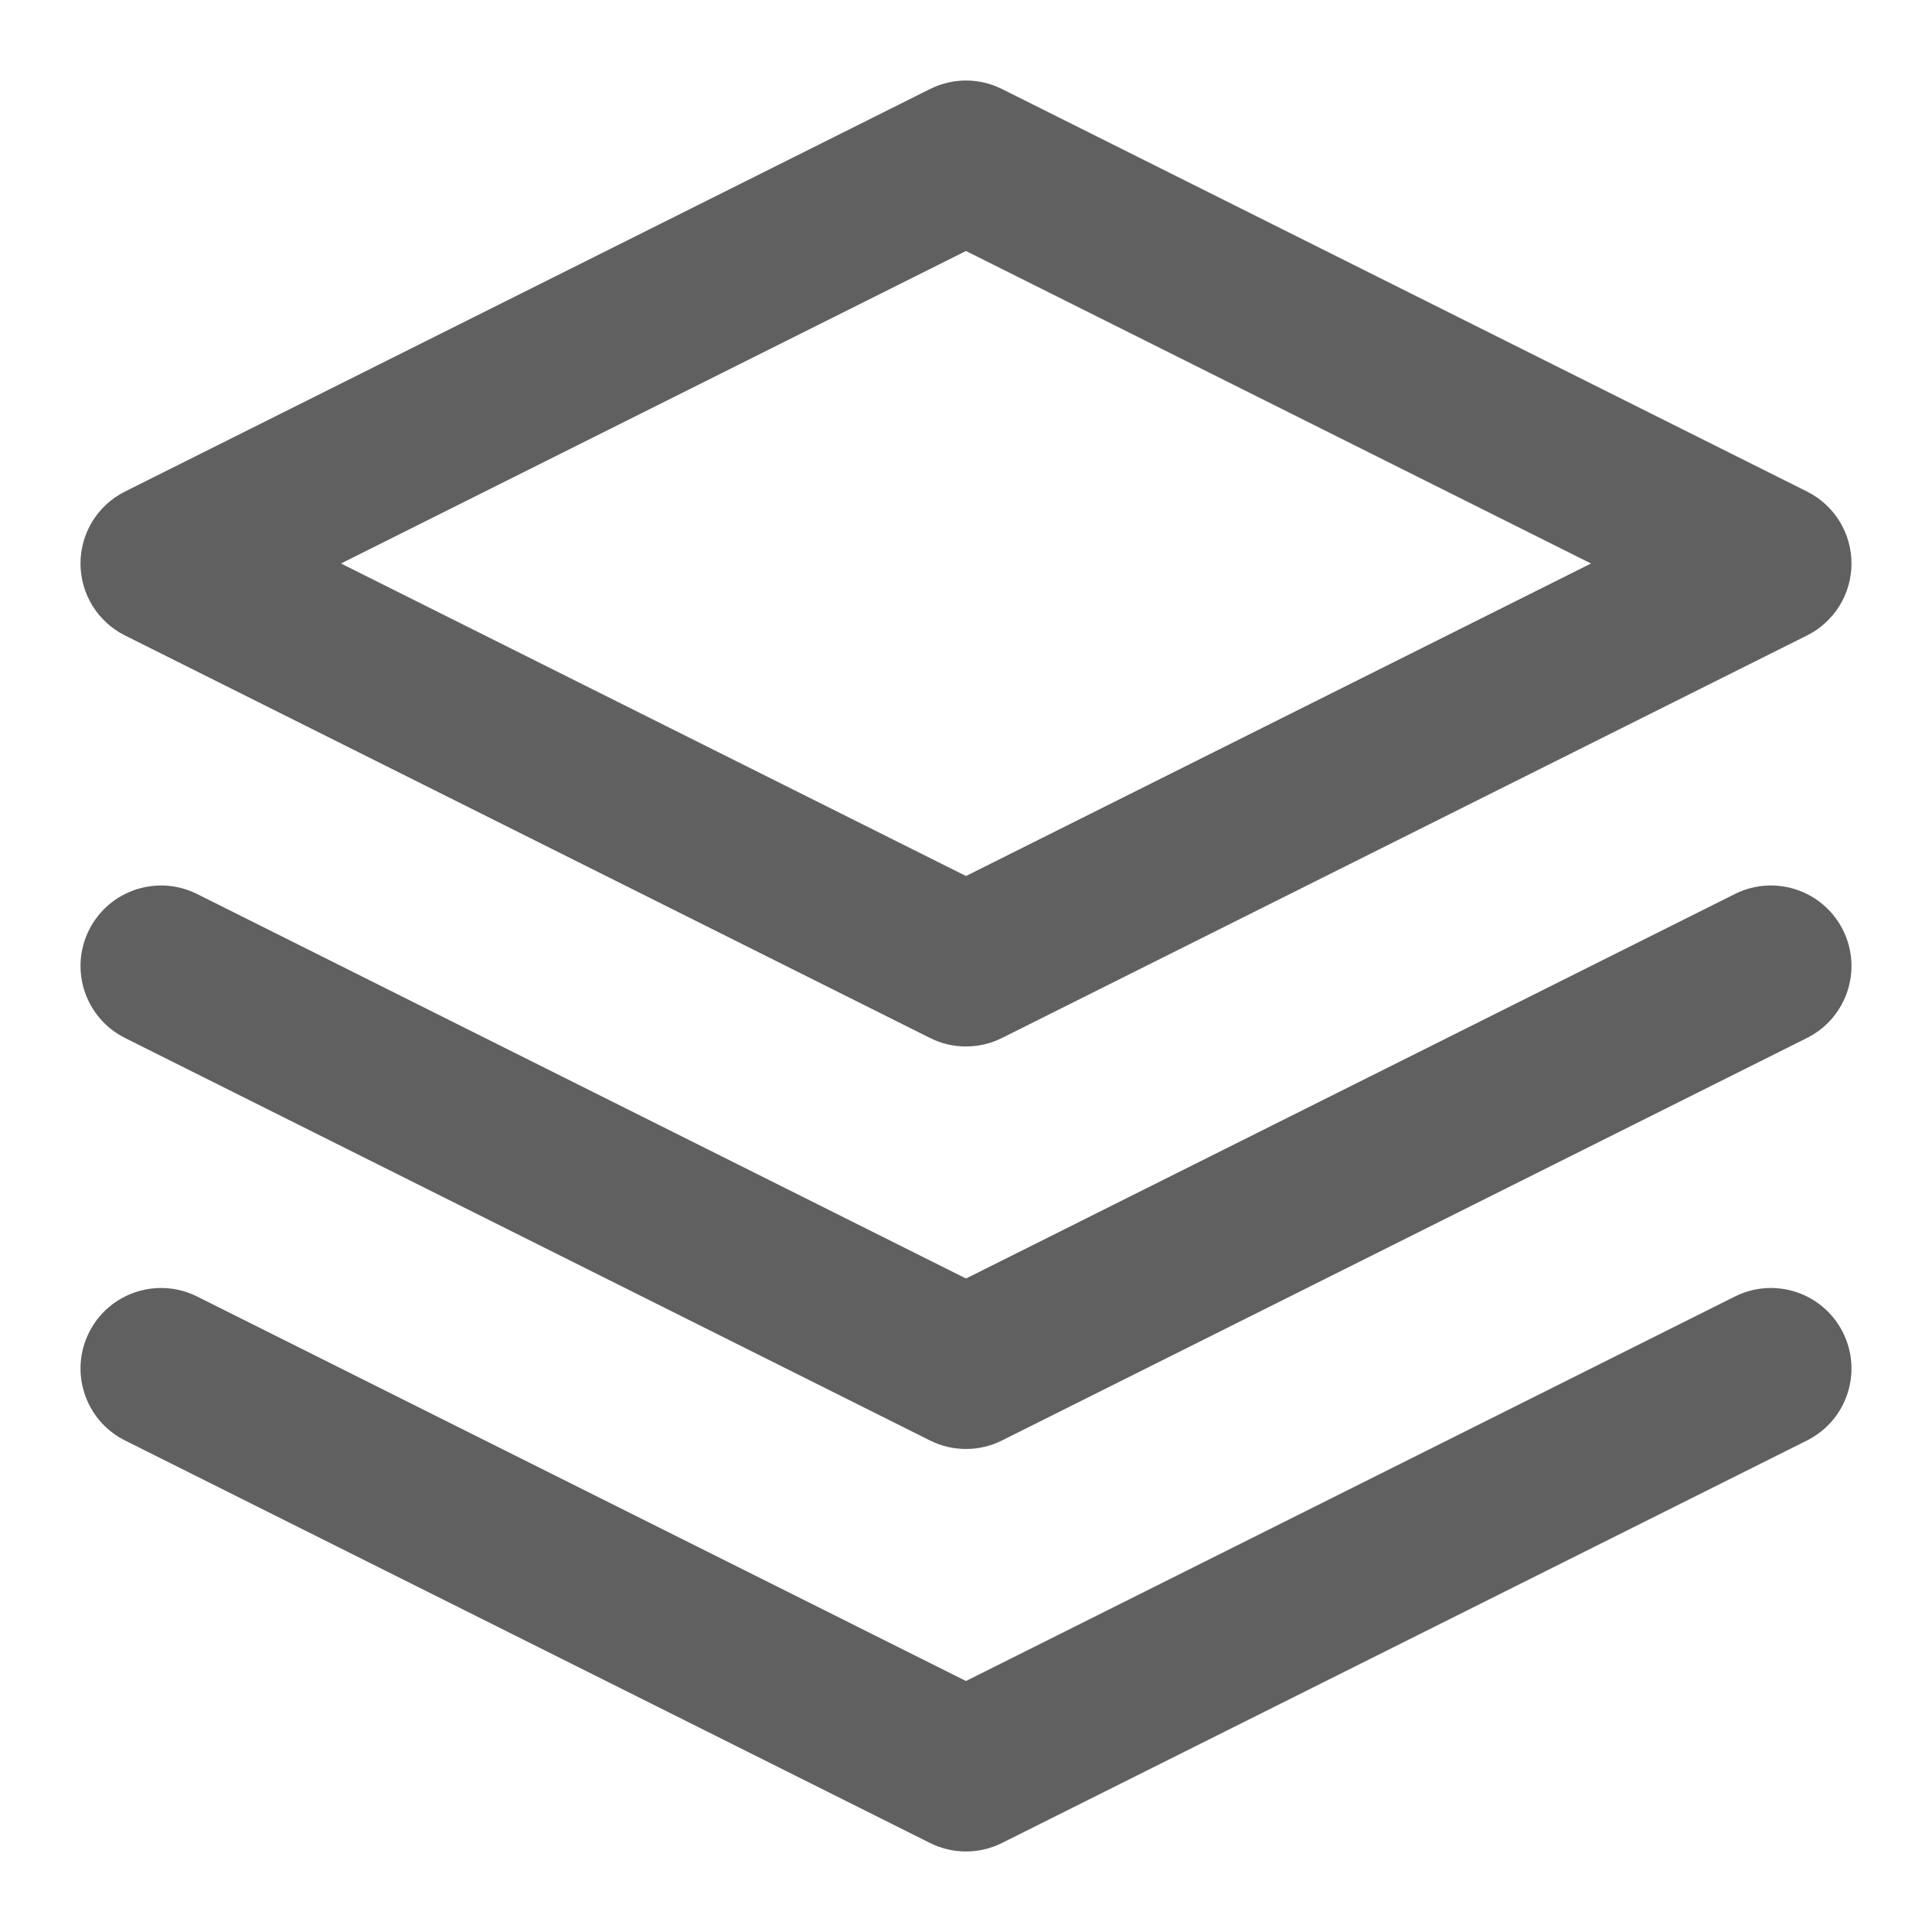 <svg width="24" height="24" viewBox="0 0 24 24" fill="none" xmlns="http://www.w3.org/2000/svg">
<path fill-rule="evenodd" clip-rule="evenodd" d="M11.553 1.106C11.834 0.965 12.166 0.965 12.447 1.106L22.447 6.106C22.786 6.275 23 6.621 23 7C23 7.379 22.786 7.725 22.447 7.894L12.447 12.894C12.166 13.035 11.834 13.035 11.553 12.894L1.553 7.894C1.214 7.725 1 7.379 1 7C1 6.621 1.214 6.275 1.553 6.106L11.553 1.106ZM4.236 7L12 10.882L19.764 7L12 3.118L4.236 7Z" fill="#606060"/>
<path fill-rule="evenodd" clip-rule="evenodd" d="M1.106 16.553C1.353 16.059 1.953 15.859 2.447 16.105L12 20.882L21.553 16.105C22.047 15.859 22.647 16.059 22.894 16.553C23.141 17.047 22.941 17.647 22.447 17.894L12.447 22.894C12.166 23.035 11.834 23.035 11.553 22.894L1.553 17.894C1.059 17.647 0.859 17.047 1.106 16.553Z" fill="#606060"/>
<path fill-rule="evenodd" clip-rule="evenodd" d="M1.106 11.553C1.353 11.059 1.953 10.859 2.447 11.105L12 15.882L21.553 11.105C22.047 10.859 22.647 11.059 22.894 11.553C23.141 12.047 22.941 12.647 22.447 12.894L12.447 17.894C12.166 18.035 11.834 18.035 11.553 17.894L1.553 12.894C1.059 12.647 0.859 12.047 1.106 11.553Z" fill="#606060"/>
</svg>
